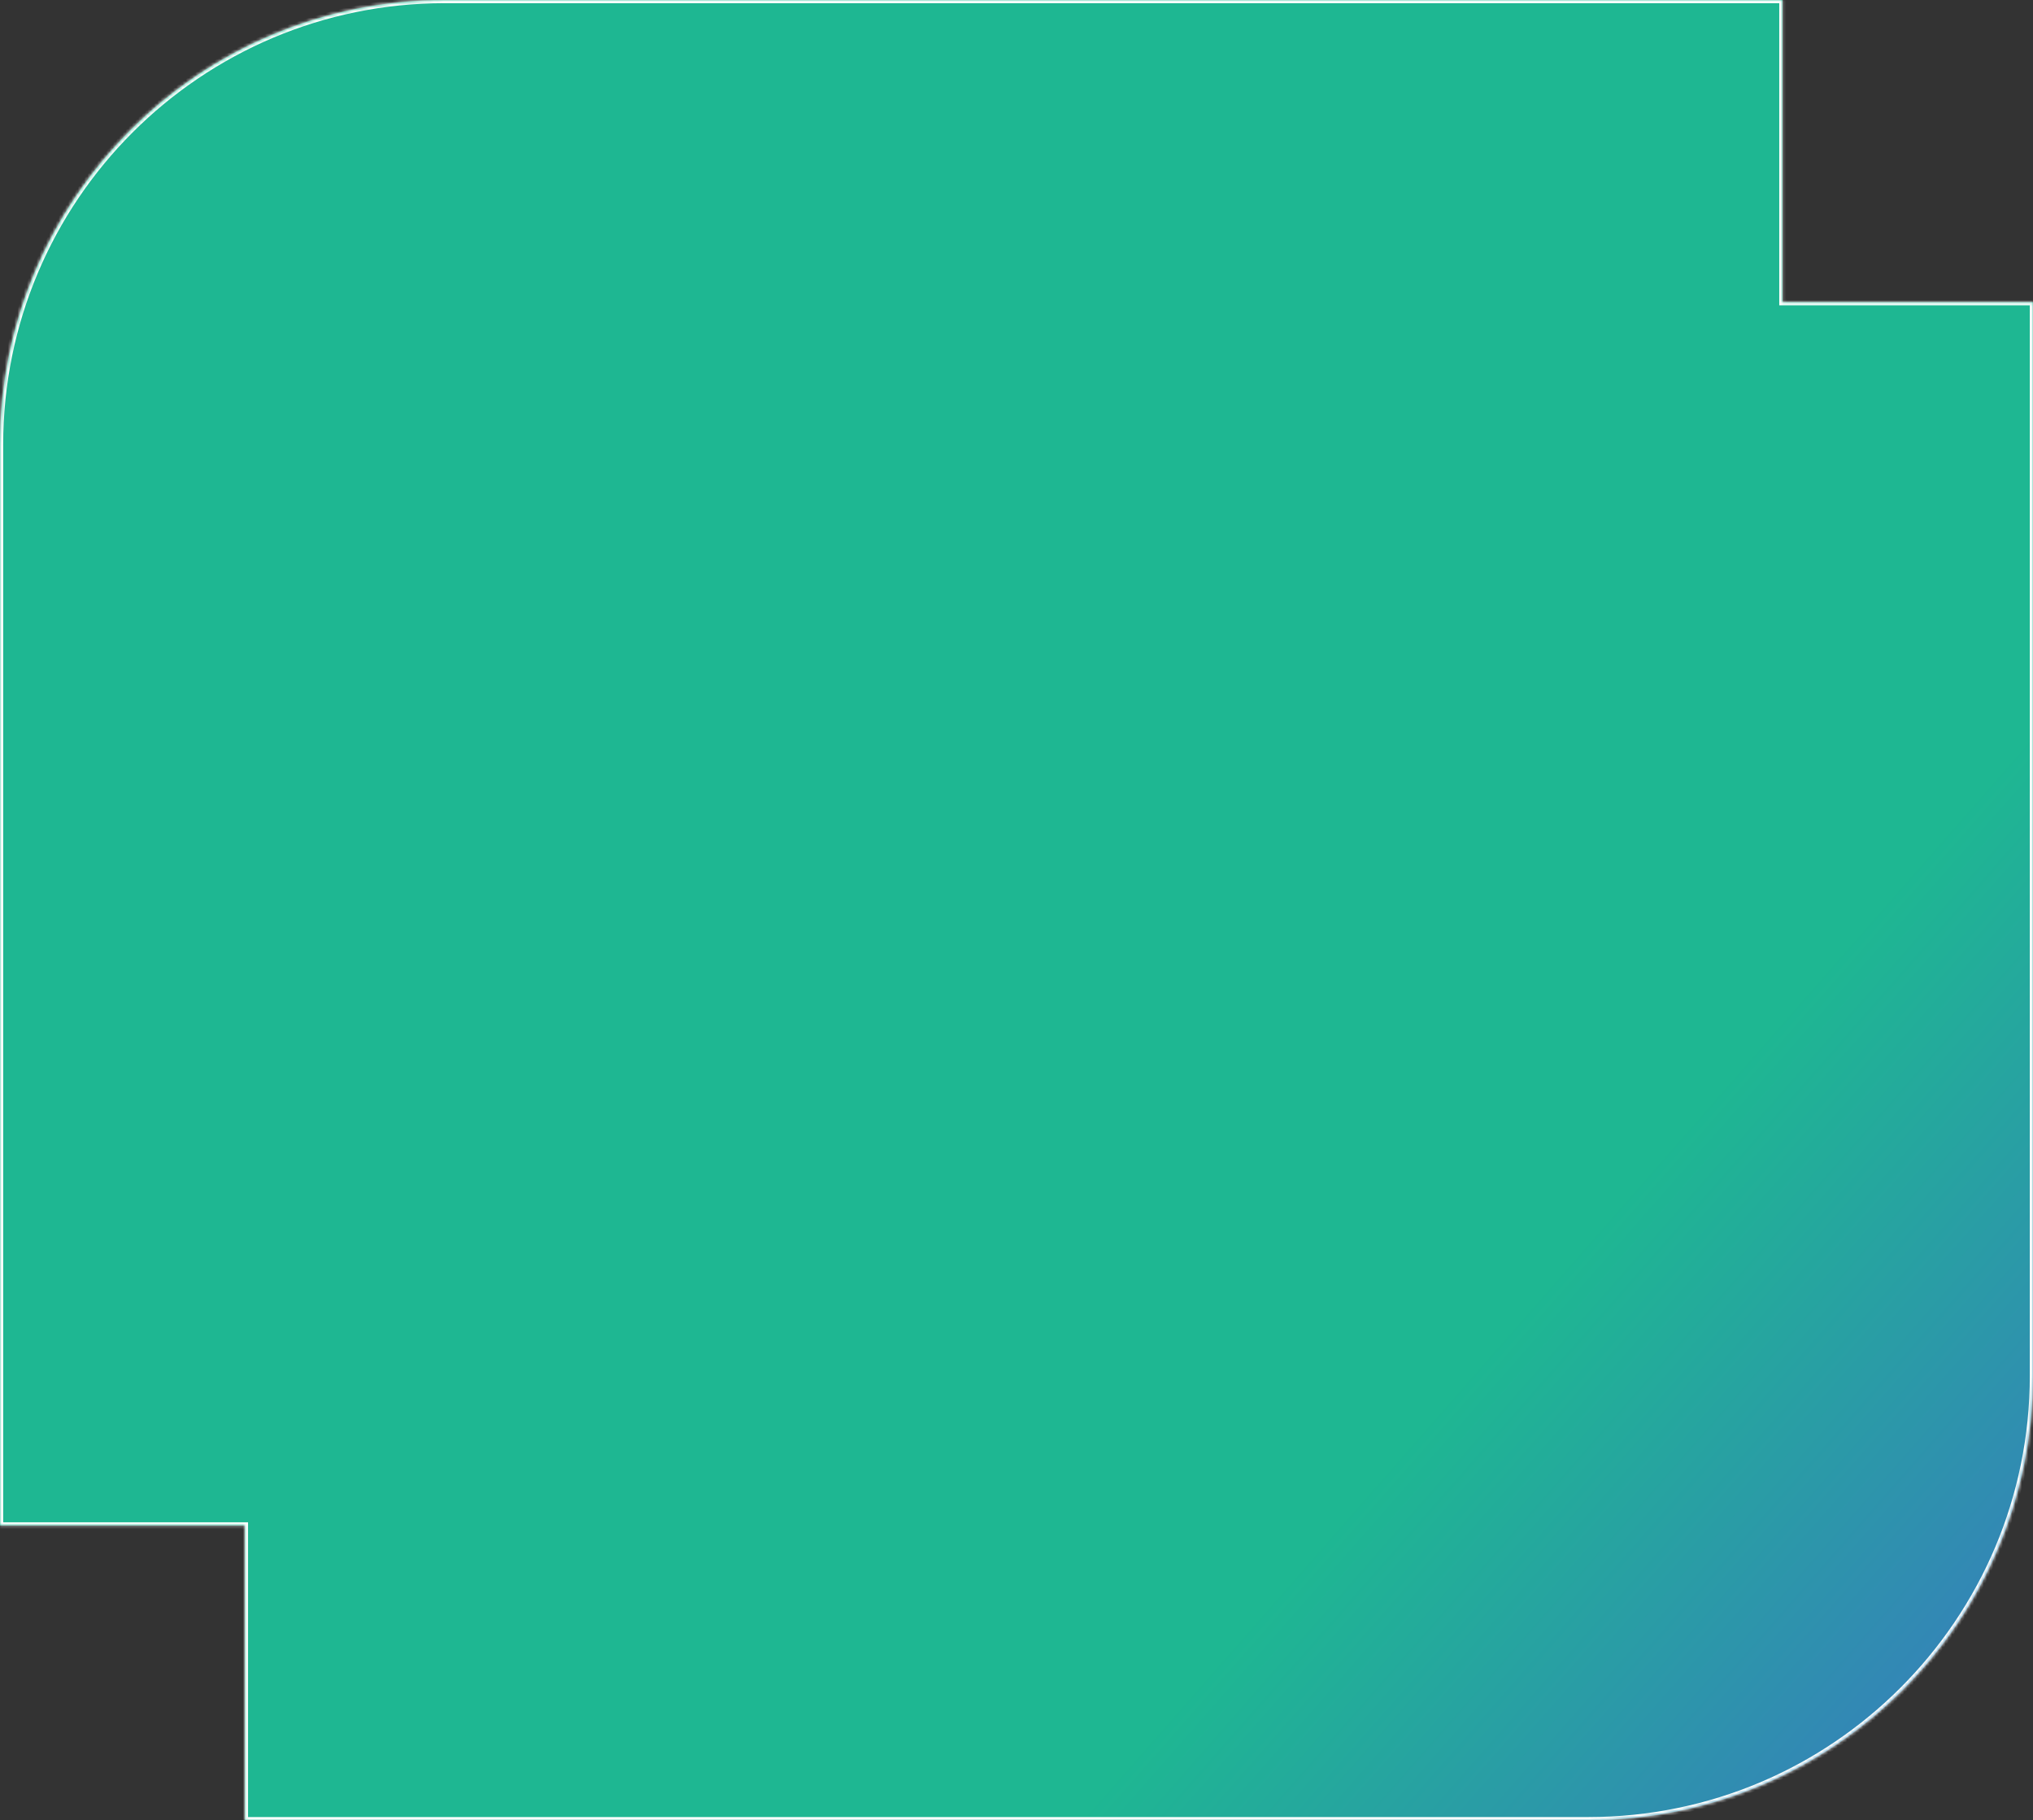<svg width="640" height="573" viewBox="0 0 640 573" fill="none" xmlns="http://www.w3.org/2000/svg">
<rect x="0" y="0" width="640" height="573" fill="#333333" stroke="none"/>
<mask id="path-1-inside-1_2512_34121" fill="white">
<path fill-rule="evenodd" clip-rule="evenodd" d="M500 573C577.32 573 640 510.32 640 433L640 95.112L561.121 95.112L561.121 5.9224e-05L140 -3.86268e-05C62.681 -4.53863e-05 0 62.68 0 140L0 480.208L77.086 480.208L77.086 573L500 573Z"/>
</mask>
<path fill-rule="evenodd" clip-rule="evenodd" d="M500 573C577.32 573 640 510.32 640 433L640 95.112L561.121 95.112L561.121 5.9224e-05L140 -3.86268e-05C62.681 -4.53863e-05 0 62.68 0 140L0 480.208L77.086 480.208L77.086 573L500 573Z" fill="url(#paint0_linear_2512_34121)"/>
<path d="M640 433L641 433L640 433ZM500 573L500 572L500 573ZM640 95.112L641 95.112L641 94.112L640 94.112L640 95.112ZM561.121 95.112L560.121 95.112L560.121 96.112L561.121 96.112L561.121 95.112ZM561.121 5.41393e-05L562.121 5.42267e-05L562.121 -1L561.121 -1L561.121 5.41393e-05ZM140 -4.37114e-05L140 -1L140 -4.37114e-05ZM0 140L1 140L0 140ZM0 480.208L-1 480.208L-1 481.208L0 481.208L0 480.208ZM77.086 480.208L78.086 480.208L78.086 479.208L77.086 479.208L77.086 480.208ZM77.086 573L76.086 573L76.086 574L77.086 574L77.086 573ZM639 433C639 509.767 576.768 572 500 572L500 574C577.872 574 641 510.872 641 433L639 433ZM639 95.112L639 433L641 433L641 95.112L639 95.112ZM561.121 96.112L640 96.112L640 94.112L561.121 94.112L561.121 96.112ZM560.121 5.40519e-05L560.121 95.112L562.121 95.112L562.121 5.42267e-05L560.121 5.40519e-05ZM140 1L561.121 1L561.121 -1L140 -1L140 1ZM1 140C1 63.232 63.233 1 140 1L140 -1C62.128 -1 -1 62.128 -1 140L1 140ZM1 480.208L1 140L-1 140L-1 480.208L1 480.208ZM77.086 479.208L0 479.208L0 481.208L77.086 481.208L77.086 479.208ZM78.086 573L78.086 480.208L76.086 480.208L76.086 573L78.086 573ZM500 572L77.086 572L77.086 574L500 574L500 572Z" fill="white" mask="url(#path-1-inside-1_2512_34121)"/>
<defs>
<linearGradient id="paint0_linear_2512_34121" x1="810.945" y1="632.168" x2="67.025" y2="-20.695" gradientUnits="userSpaceOnUse">
<stop stop-color="#4F46E5"/>
<stop offset="0.398" stop-color="#1EB792"/>
</linearGradient>
</defs>
</svg>
